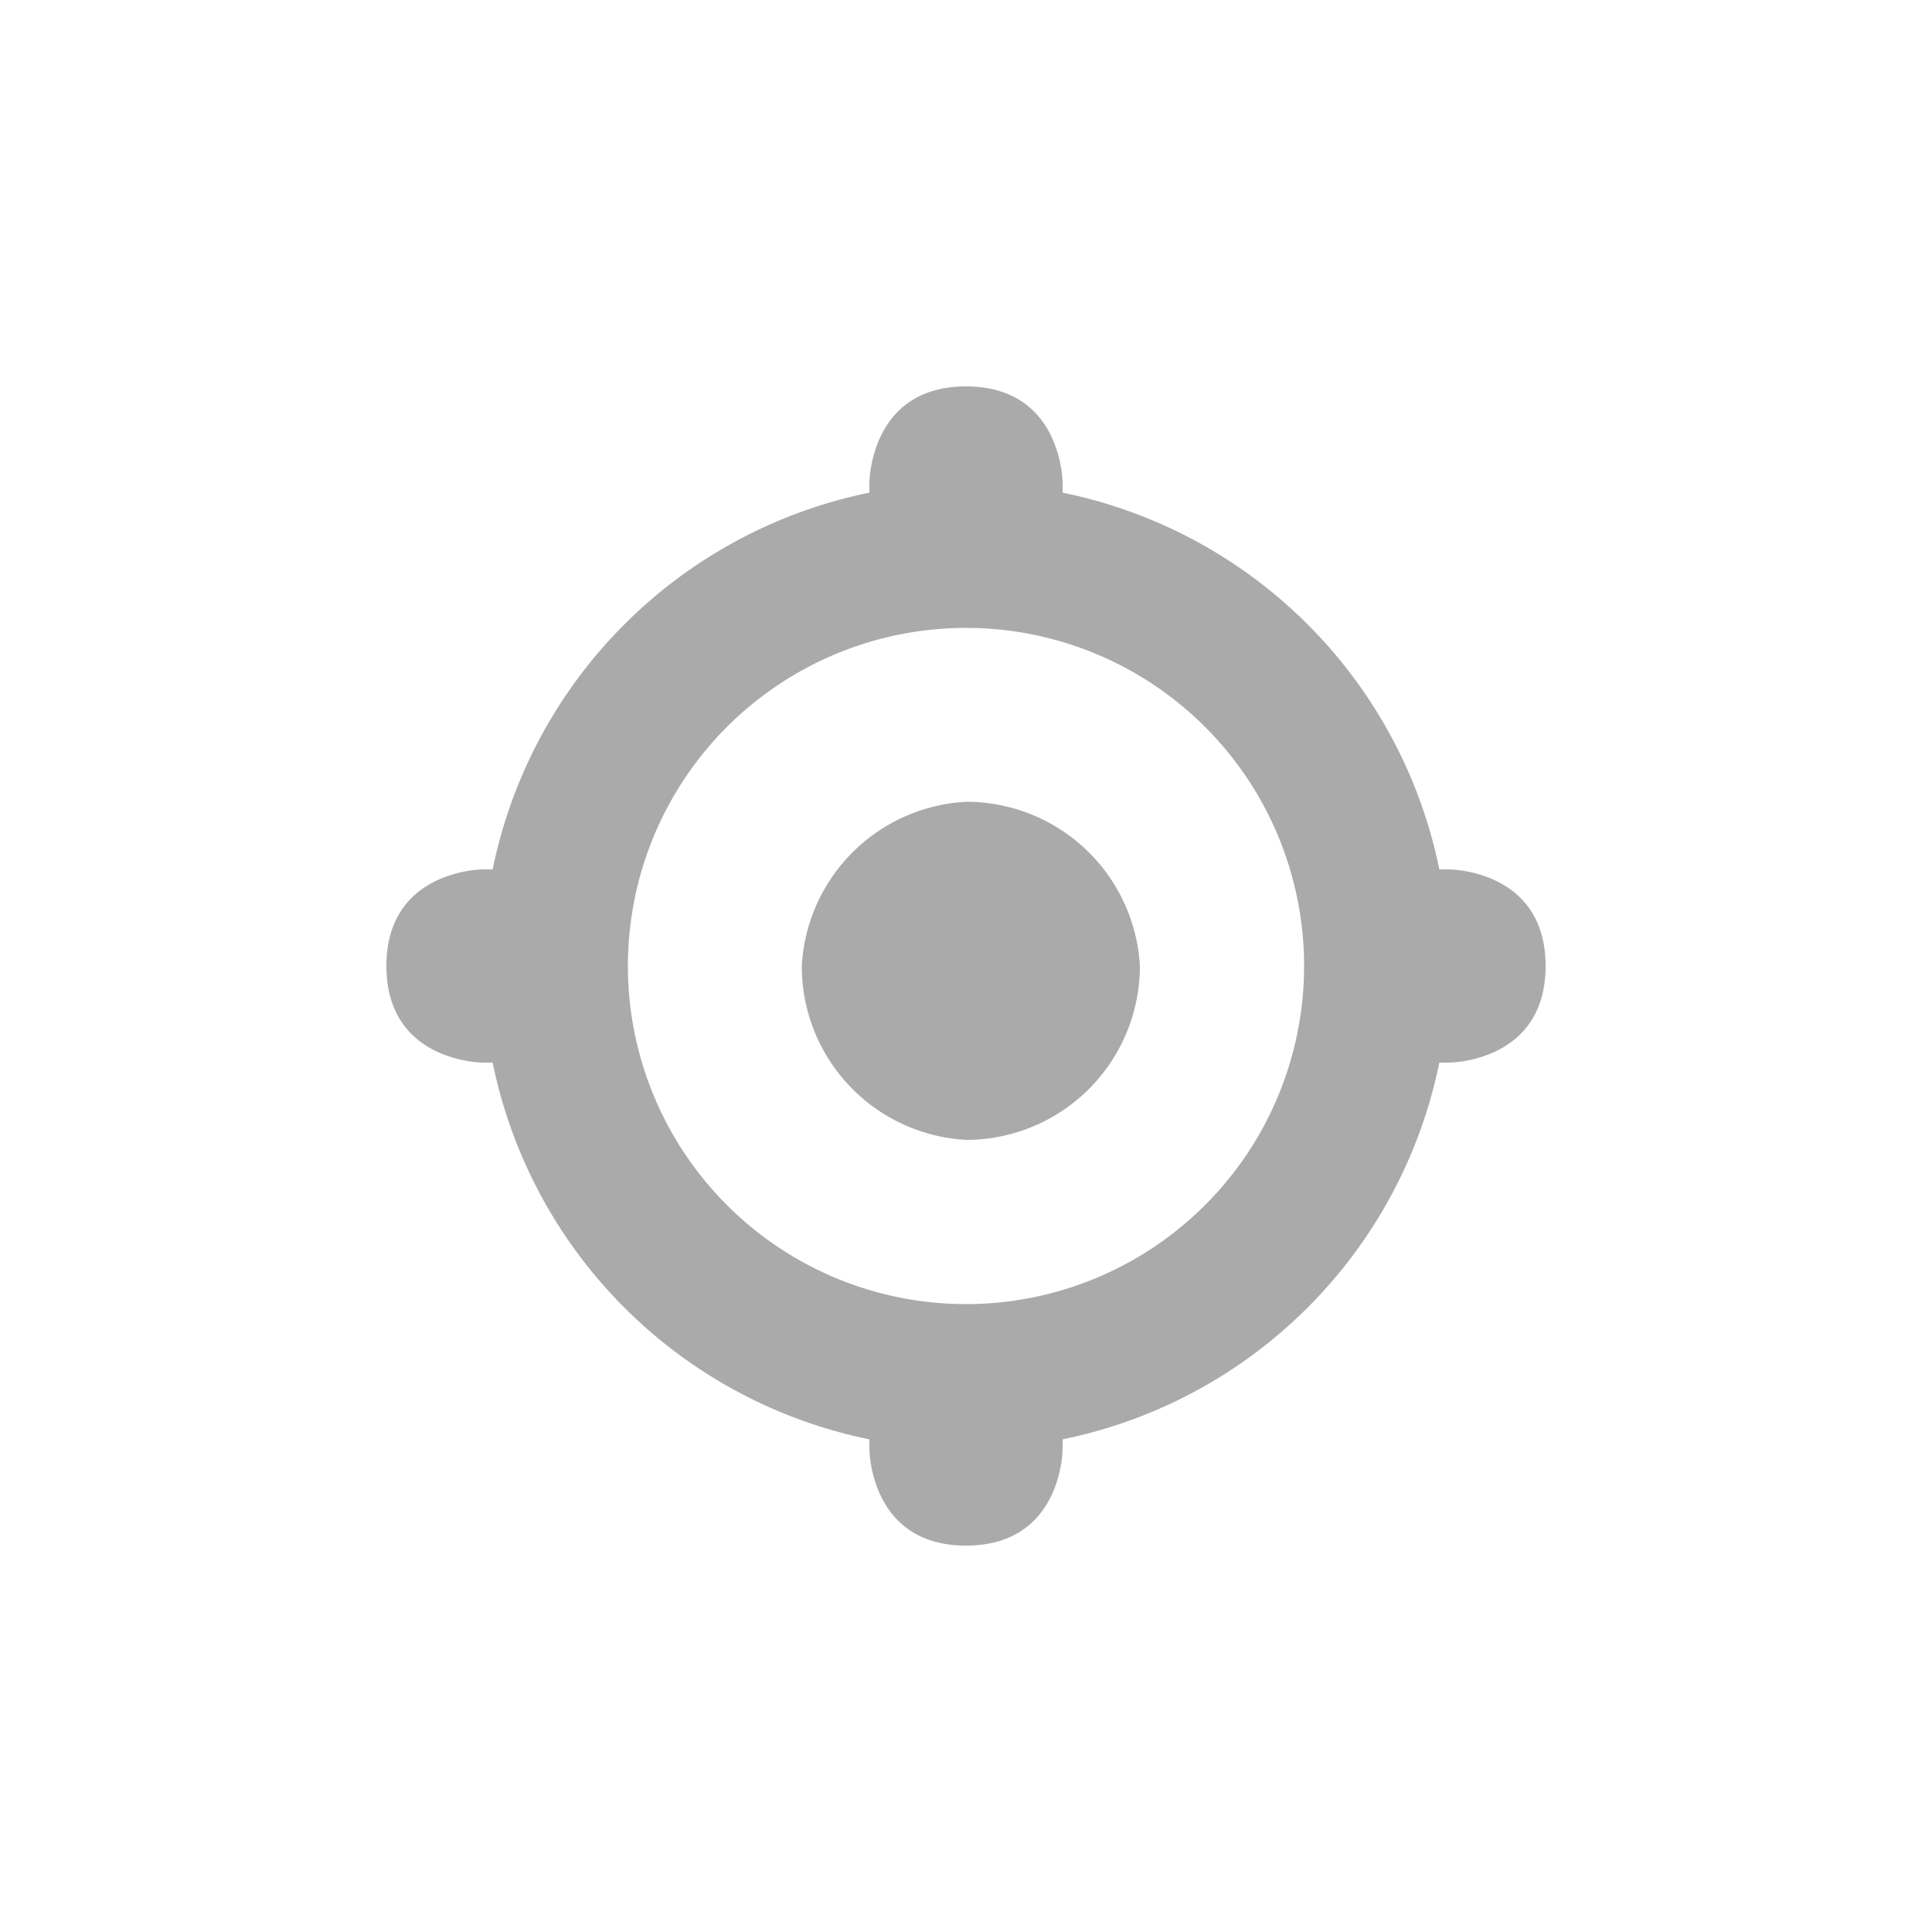 <svg viewBox='0 0 20 20' xmlns='http://www.w3.org/2000/svg' fill='#aaa'> <path d='M10 4C9 4 9 5 9 5L9 5.1A5 5 0 0 0 5.1 9L5 9C5 9 4 9 4 10 4 11 5 11 5 11L5.1 11A5 5 0 0 0 9 14.9L9 15C9 15 9 16 10 16 11 16 11 15 11 15L11 14.9A5 5 0 0 0 14.9 11L15 11C15 11 16 11 16 10 16 9 15 9 15 9L14.9 9A5 5 0 0 0 11 5.1L11 5C11 5 11 4 10 4zM10 6.5A3.5 3.5 0 0 1 13.5 10 3.5 3.5 0 0 1 10 13.5 3.5 3.5 0 0 1 6.5 10 3.5 3.5 0 0 1 10 6.5zM10 8.3A1.8 1.8 0 0 0 8.3 10 1.8 1.8 0 0 0 10 11.8 1.8 1.8 0 0 0 11.8 10 1.8 1.8 0 0 0 10 8.3z'/> </svg>